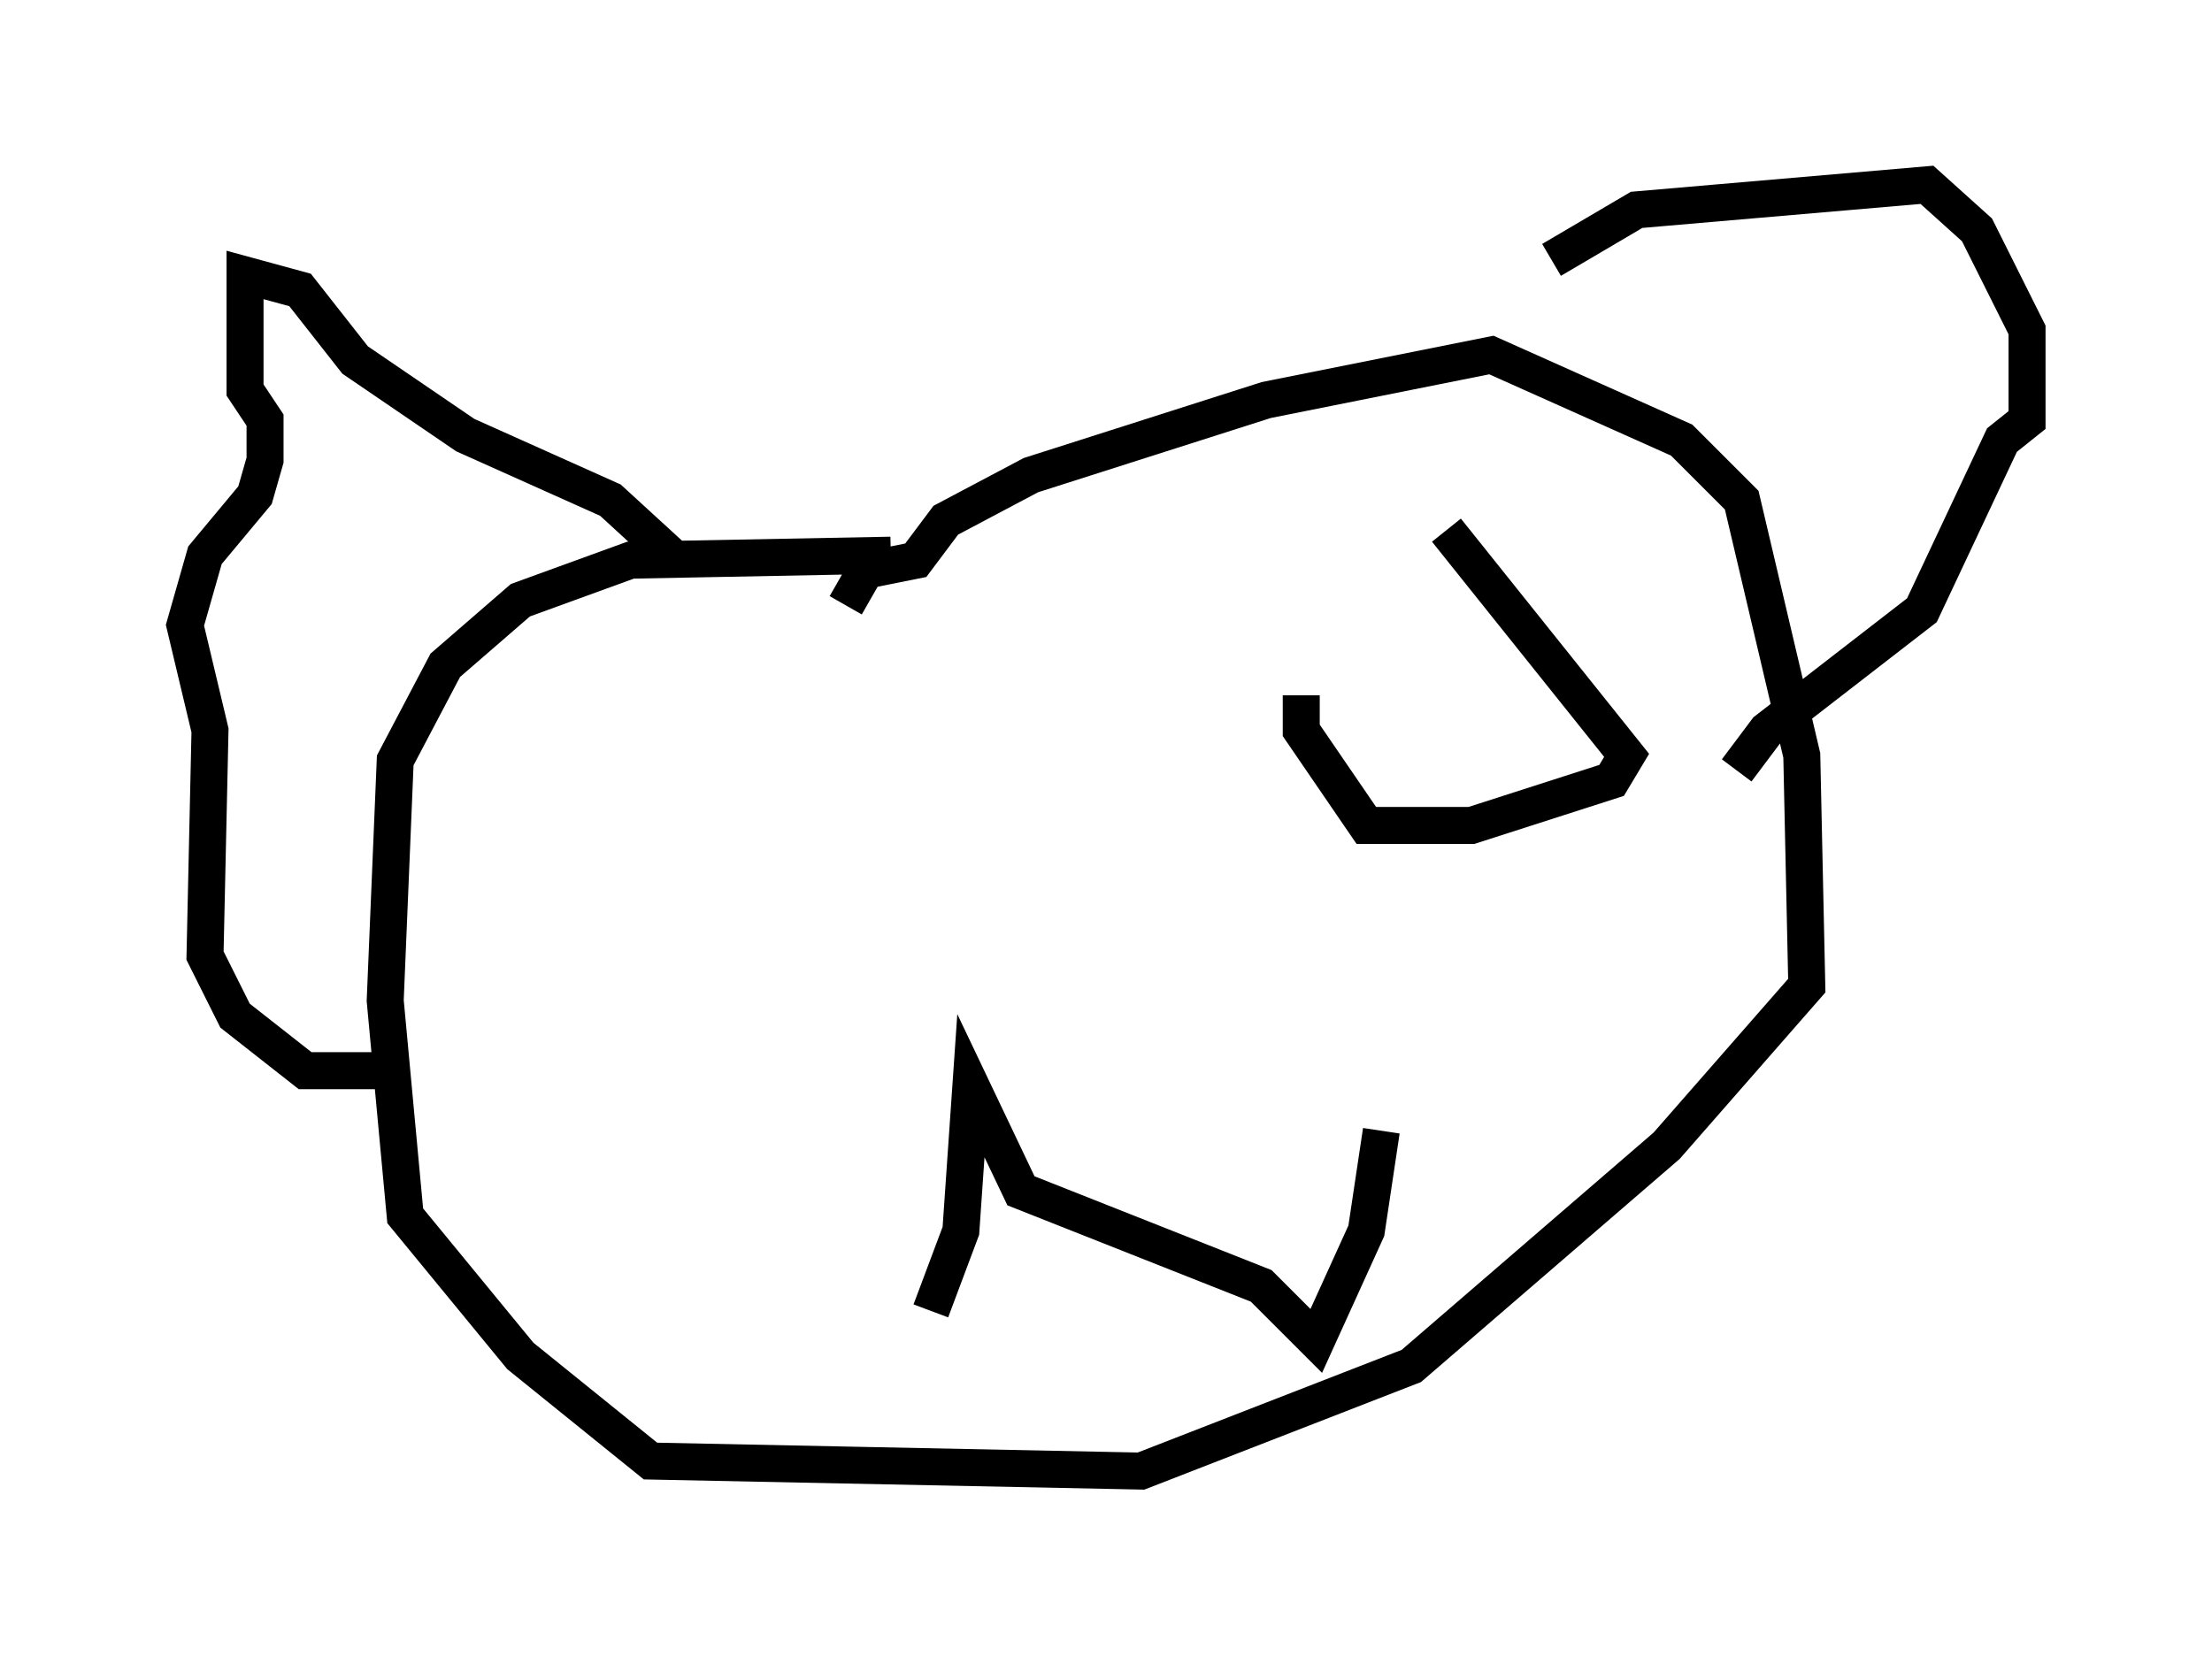<?xml version="1.0" encoding="utf-8" ?>
<svg baseProfile="full" height="44.776" version="1.1" width="59.796" xmlns="http://www.w3.org/2000/svg" xmlns:ev="http://www.w3.org/2001/xml-events" xmlns:xlink="http://www.w3.org/1999/xlink"><defs /><rect fill="white" height="44.776" width="59.796" x="0" y="0" /><path d="M22.862, 17.449 m0.0, -1.083 l0.541, -0.947 1.353, -0.271 l0.812, -1.083 2.3, -1.218 l6.36, -2.03 6.089, -1.218 l5.142, 2.3 1.624, 1.624 l1.624, 6.901 0.135, 6.225 l-3.789, 4.33 -6.901, 5.954 l-7.307, 2.842 -13.261, -0.271 l-3.518, -2.842 -3.112, -3.789 l-0.541, -5.819 0.271, -6.495 l1.353, -2.571 2.03, -1.759 l2.977, -1.083 7.036, -0.135 m17.862, -7.984 l2.3, -1.353 7.848, -0.677 l1.353, 1.218 1.353, 2.706 l0.0, 2.436 -0.677, 0.541 l-2.165, 4.601 -4.195, 3.248 l-0.812, 1.083 m-28.822, -5.819 l-1.624, -1.488 -3.924, -1.759 l-2.977, -2.03 -1.488, -1.894 l-1.488, -0.406 0.0, 3.112 l0.541, 0.812 0.0, 1.083 l-0.271, 0.947 -1.353, 1.624 l-0.541, 1.894 0.677, 2.842 l-0.135, 6.089 0.812, 1.624 l1.894, 1.488 2.165, 0.0 m14.75, 6.495 l0.812, -2.165 0.271, -3.924 l1.353, 2.842 6.495, 2.571 l1.488, 1.488 1.353, -2.977 l0.406, -2.706 m-2.165, -11.773 l0.0, 0.947 1.759, 2.571 l2.842, 0.0 3.789, -1.218 l0.406, -0.677 -4.871, -6.089 " fill="none" stroke="black" stroke-width="1" /></svg>